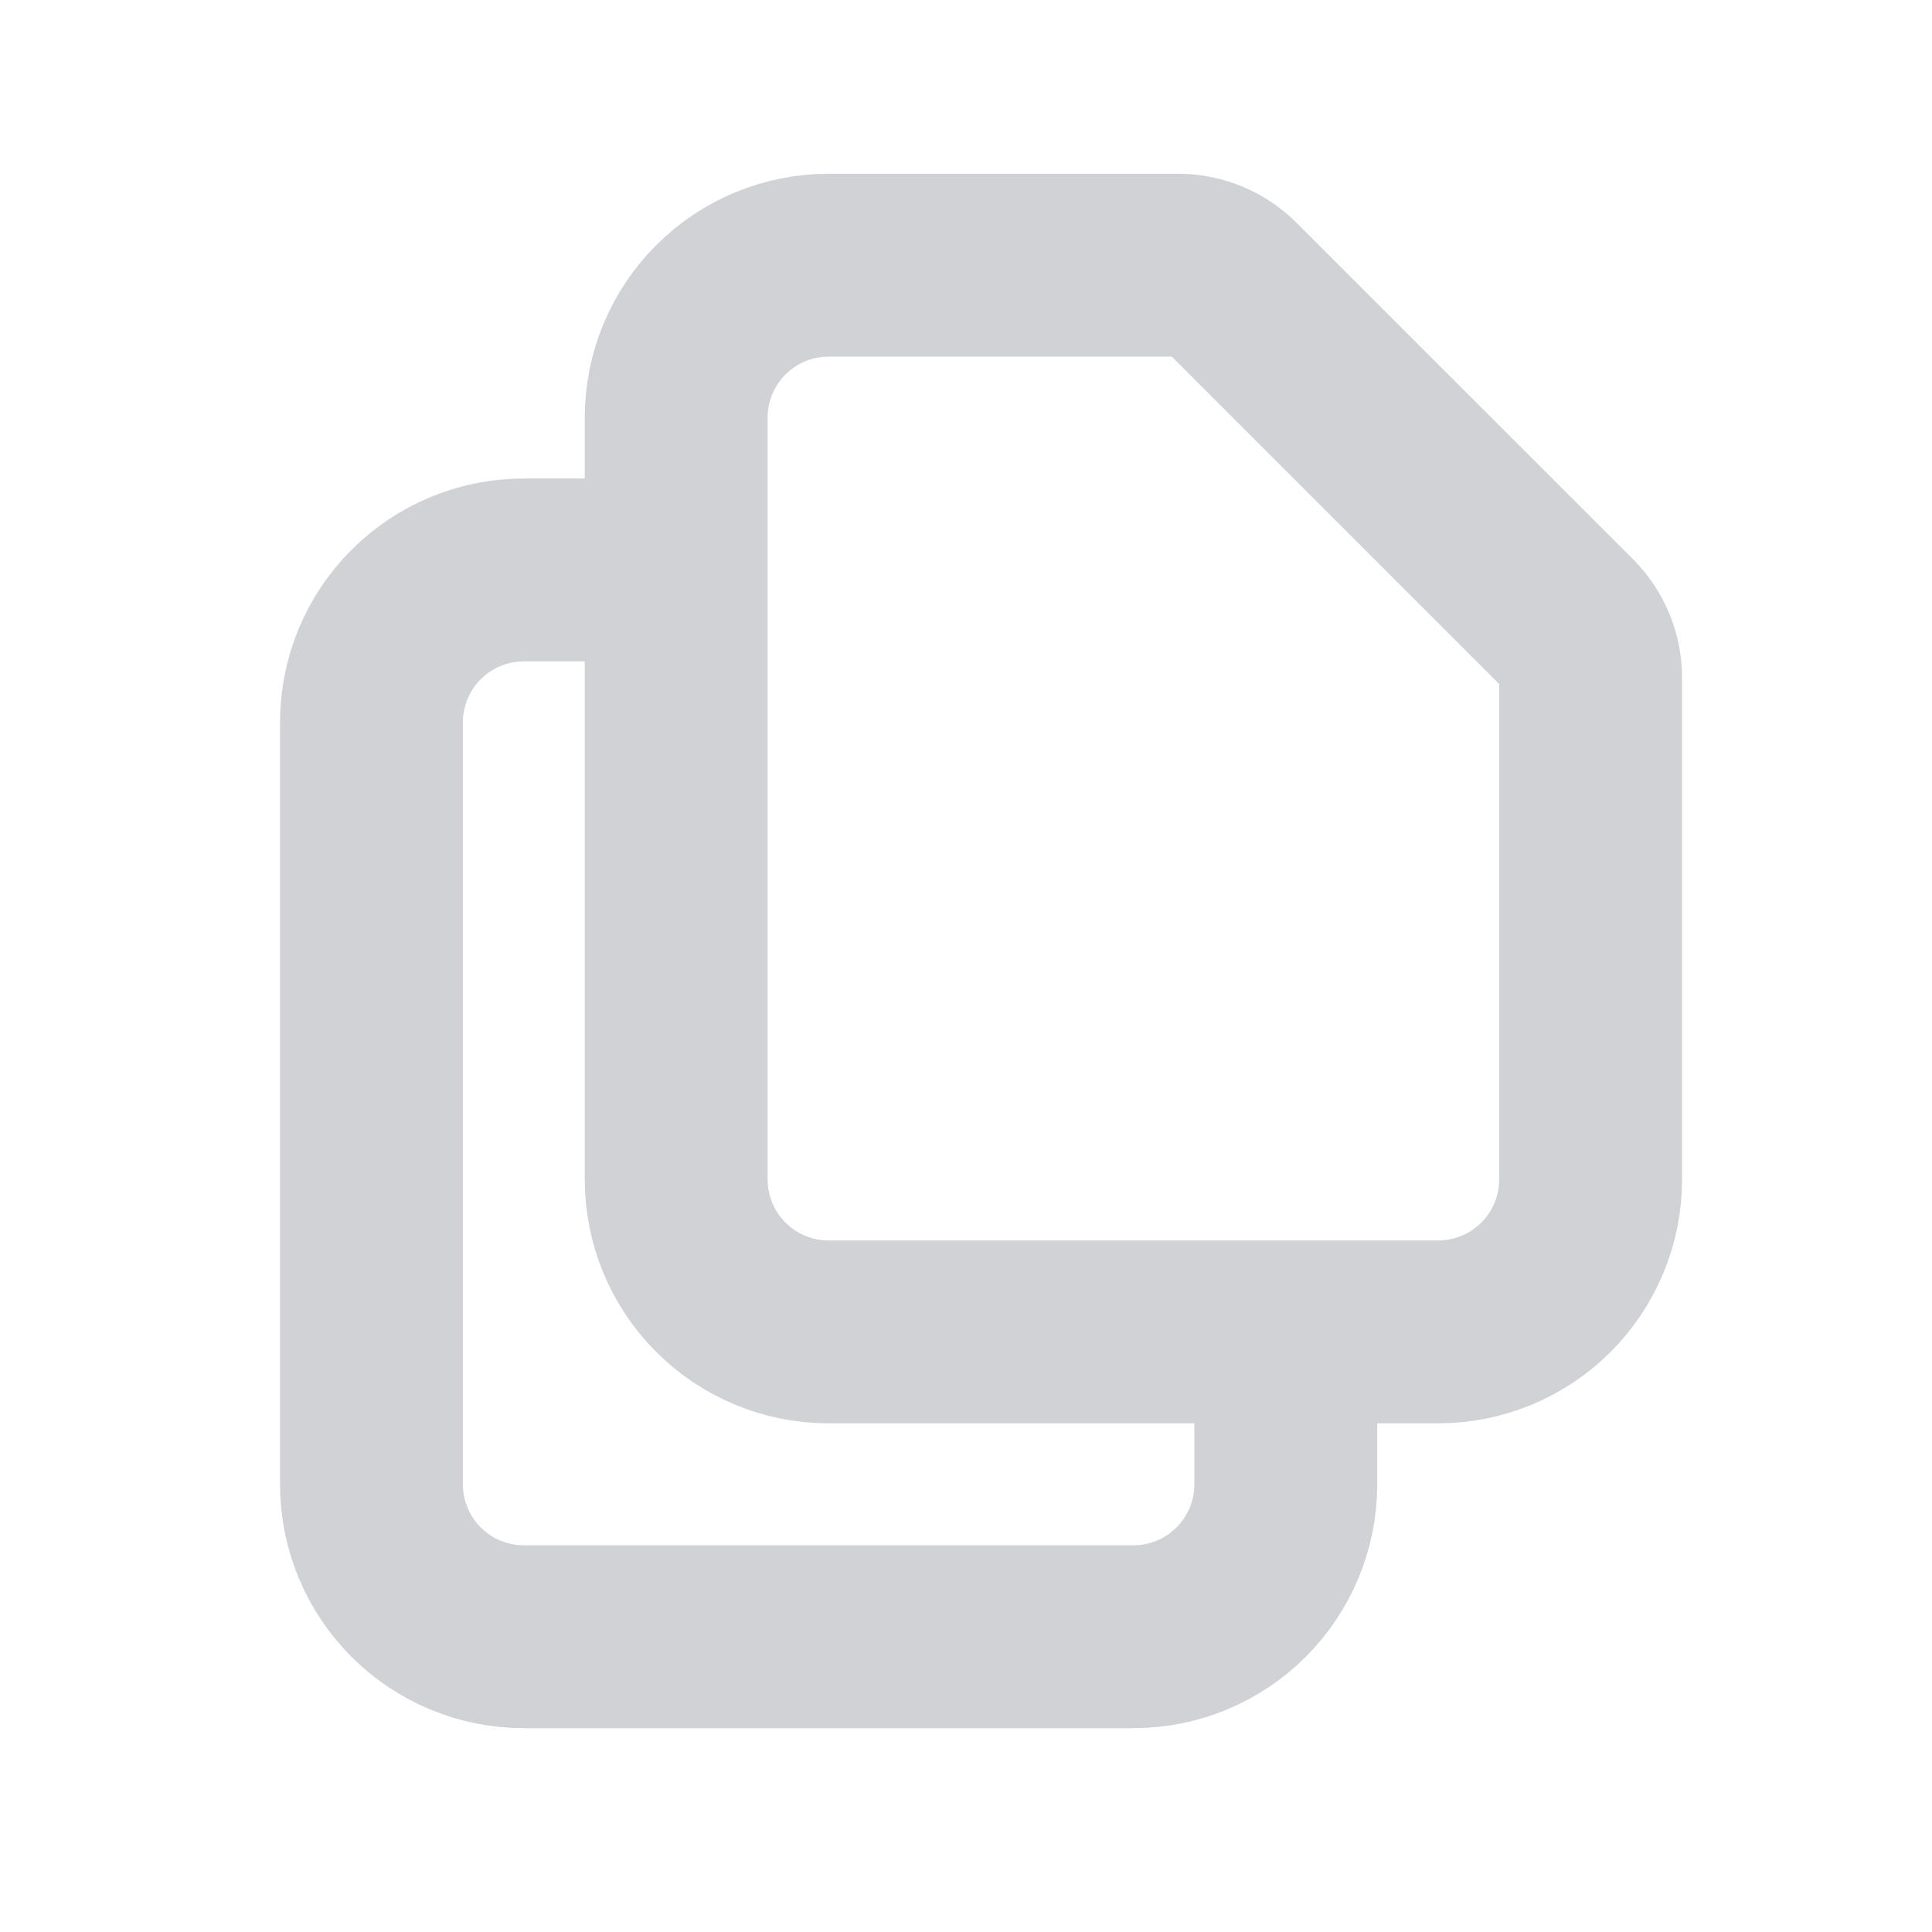 <svg width="23" height="23" viewBox="0 0 23 23" fill="none" xmlns="http://www.w3.org/2000/svg">
<g id="DocumentDuplicateOutline">
<path id="Vector" d="M8.05 6.785V14.042C8.05 14.523 8.241 14.985 8.582 15.325C8.922 15.665 9.383 15.856 9.865 15.856H15.307M8.05 6.785V4.971C8.05 4.49 8.241 4.028 8.582 3.688C8.922 3.348 9.383 3.157 9.865 3.157H14.024C14.265 3.157 14.496 3.252 14.666 3.423L18.67 7.426C18.84 7.597 18.936 7.827 18.936 8.068V14.042C18.936 14.523 18.744 14.985 18.404 15.325C18.064 15.665 17.602 15.856 17.121 15.856H15.307M8.05 6.785H6.236C5.755 6.785 5.293 6.976 4.953 7.317C4.613 7.657 4.422 8.118 4.422 8.599V17.671C4.422 18.152 4.613 18.613 4.953 18.953C5.293 19.294 5.755 19.485 6.236 19.485H13.493C13.974 19.485 14.436 19.294 14.776 18.953C15.116 18.613 15.307 18.152 15.307 17.671V15.856" stroke="#D1D2D6" stroke-width="2.177" stroke-linecap="round" stroke-linejoin="round"/>
</g>
</svg>
